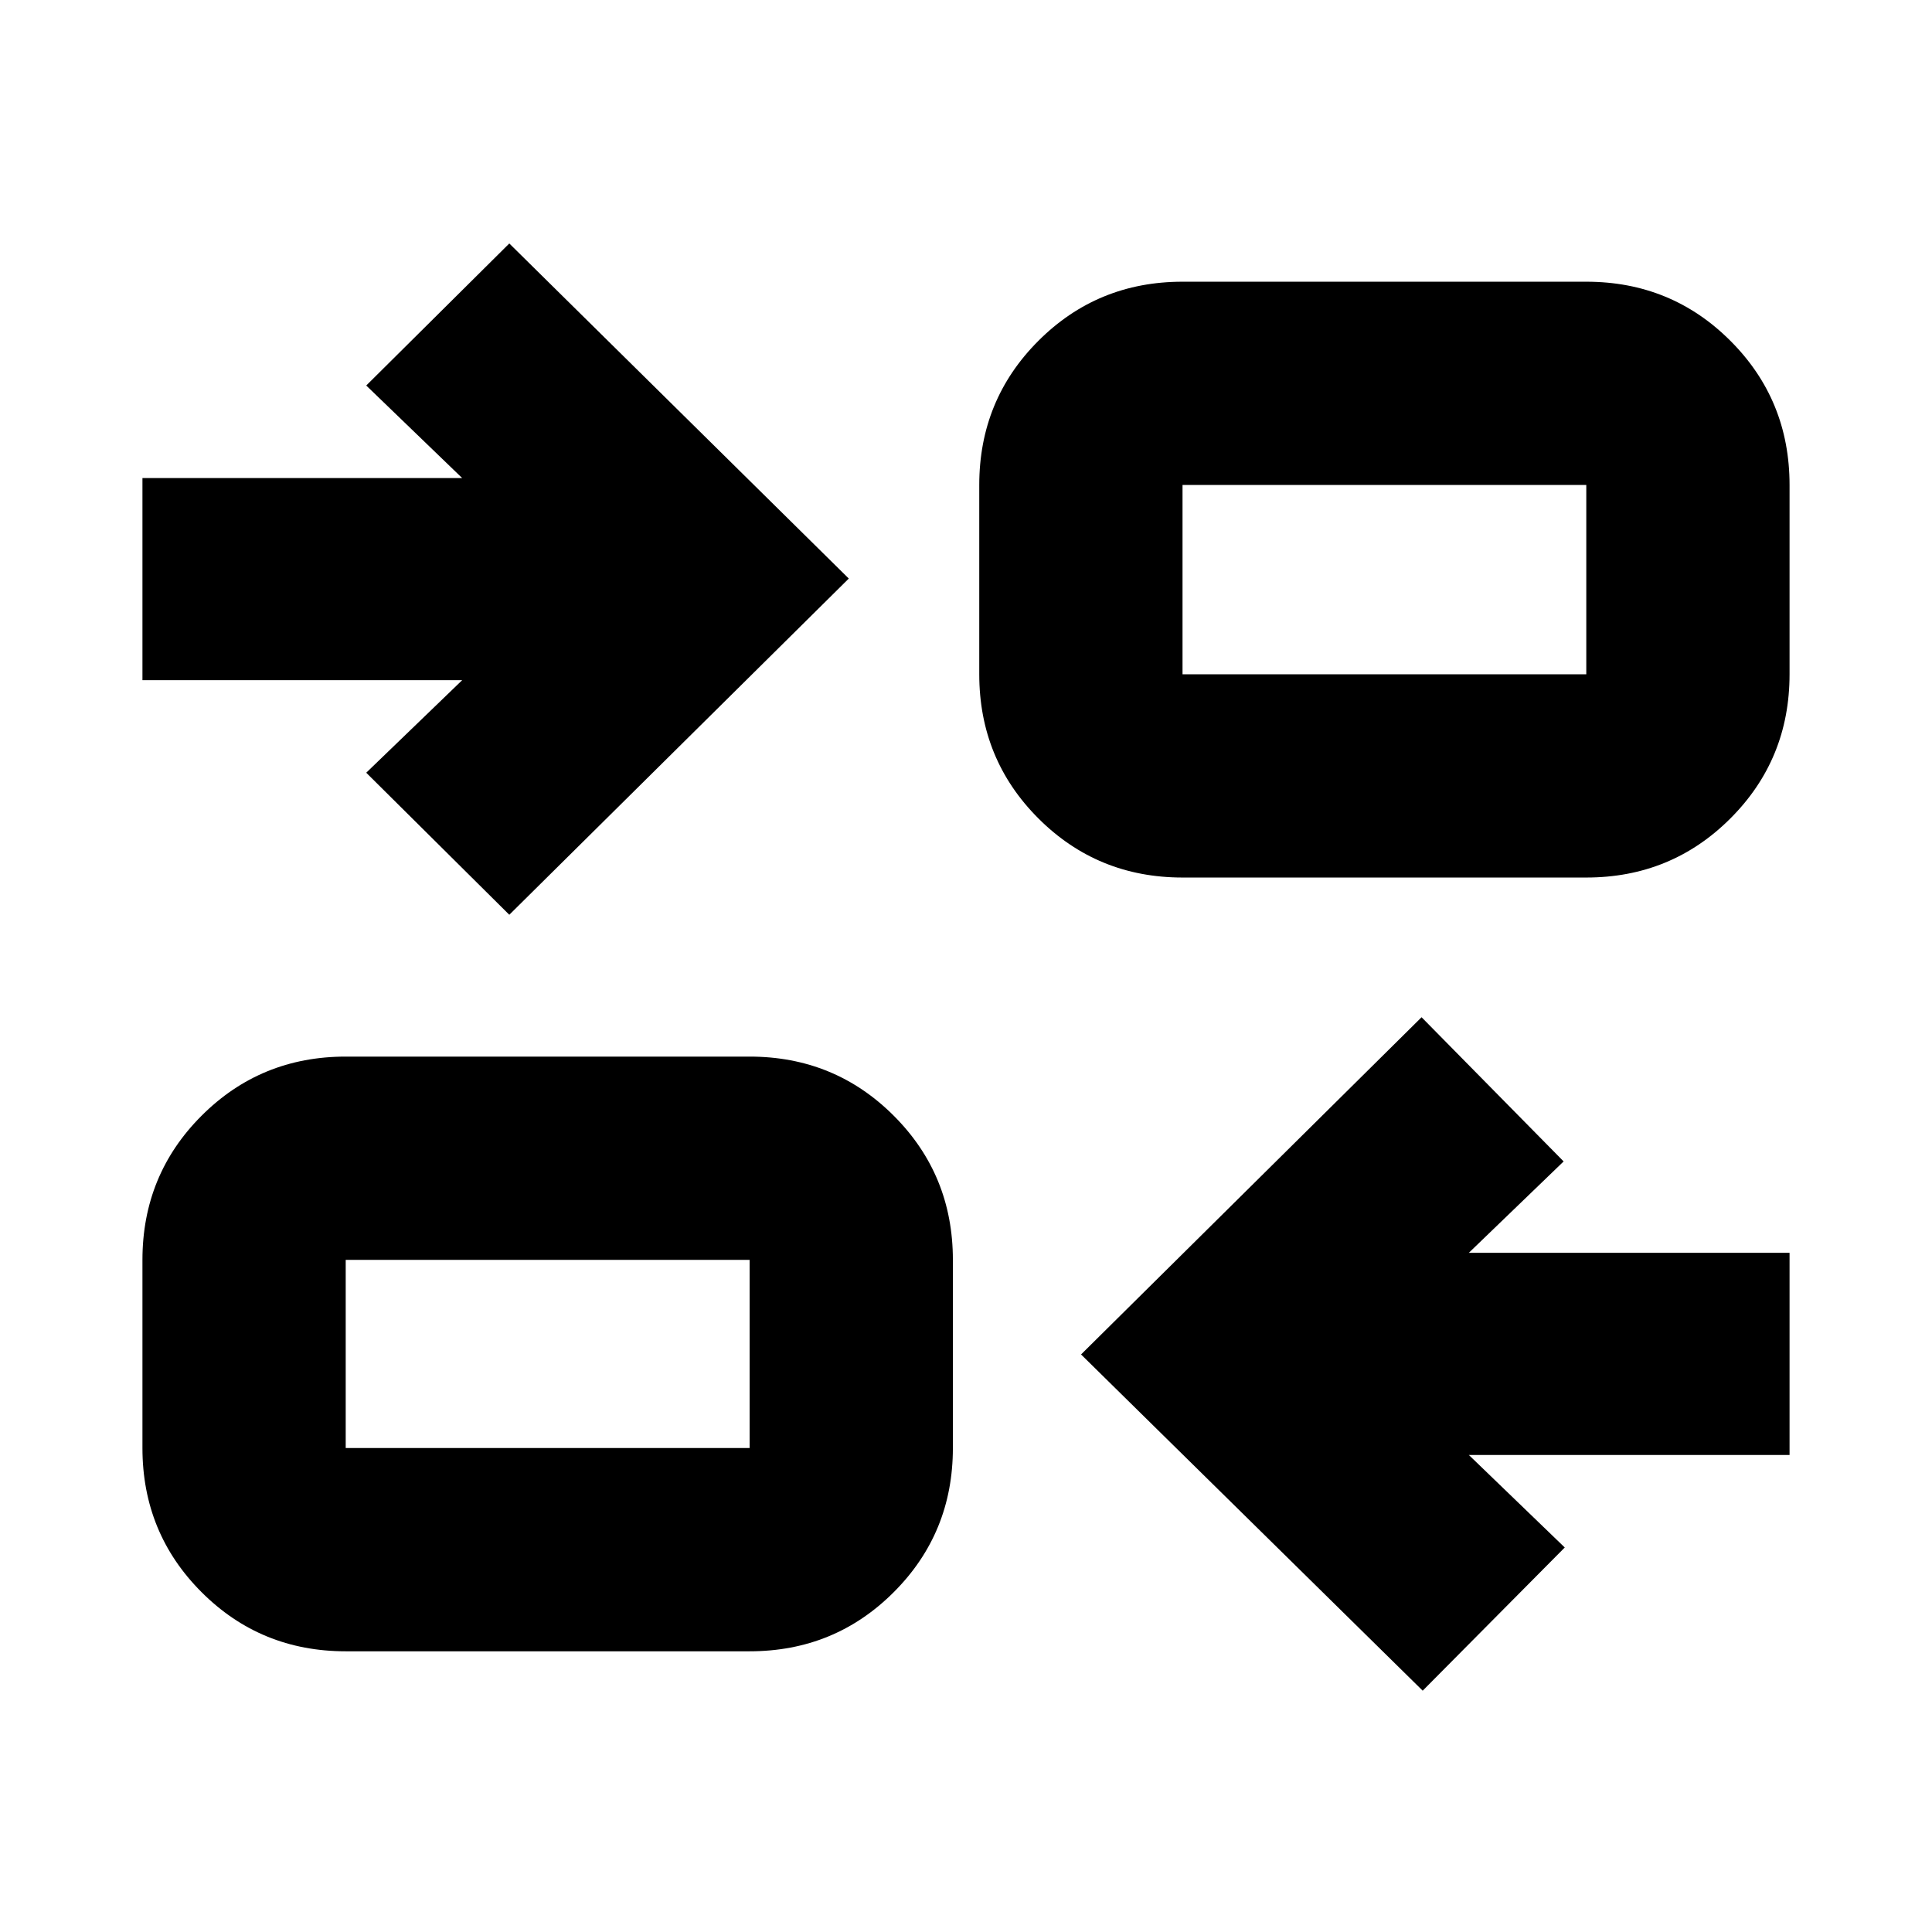<svg xmlns="http://www.w3.org/2000/svg" height="24" viewBox="0 -960 960 960" width="24"><path d="M706.93-119.91 537.17-286.98l169.2-167.56 70.59 71.65-47.11 45.41h159.37v100.44H729.85l47.67 45.98-70.59 71.15Zm-535.15-19.57q-42.24 0-71.62-29.38-29.38-29.38-29.38-71.62v-93.5q0-42.24 29.38-71.62 29.38-29.38 71.62-29.38h200.7q42.24 0 71.62 29.38 29.38 29.38 29.38 71.62v93.5q0 42.24-29.38 71.62-29.38 29.38-71.62 29.38h-200.7Zm0-101h200.7v-93.5h-200.7v93.5Zm81.29-264.98-71.09-70.58 47.67-45.98H70.78v-100.44h158.87l-47.67-45.98 71.09-70.58 168.69 166.5-168.69 167.06Zm334.52-18.5q-42.24 0-71.62-29.38-29.38-29.38-29.38-71.62v-94.06q0-42.24 29.38-71.62 29.38-29.38 71.62-29.38h200.63q42.24 0 71.62 29.38 29.38 29.38 29.38 71.62v94.06q0 42.24-29.38 71.62-29.38 29.38-71.62 29.38H587.59Zm0-101h200.63v-94.06H587.59v94.06ZM372.48-240.48v-93.5 93.5Zm215.11-384.48v-94.06 94.06Z"/></svg>